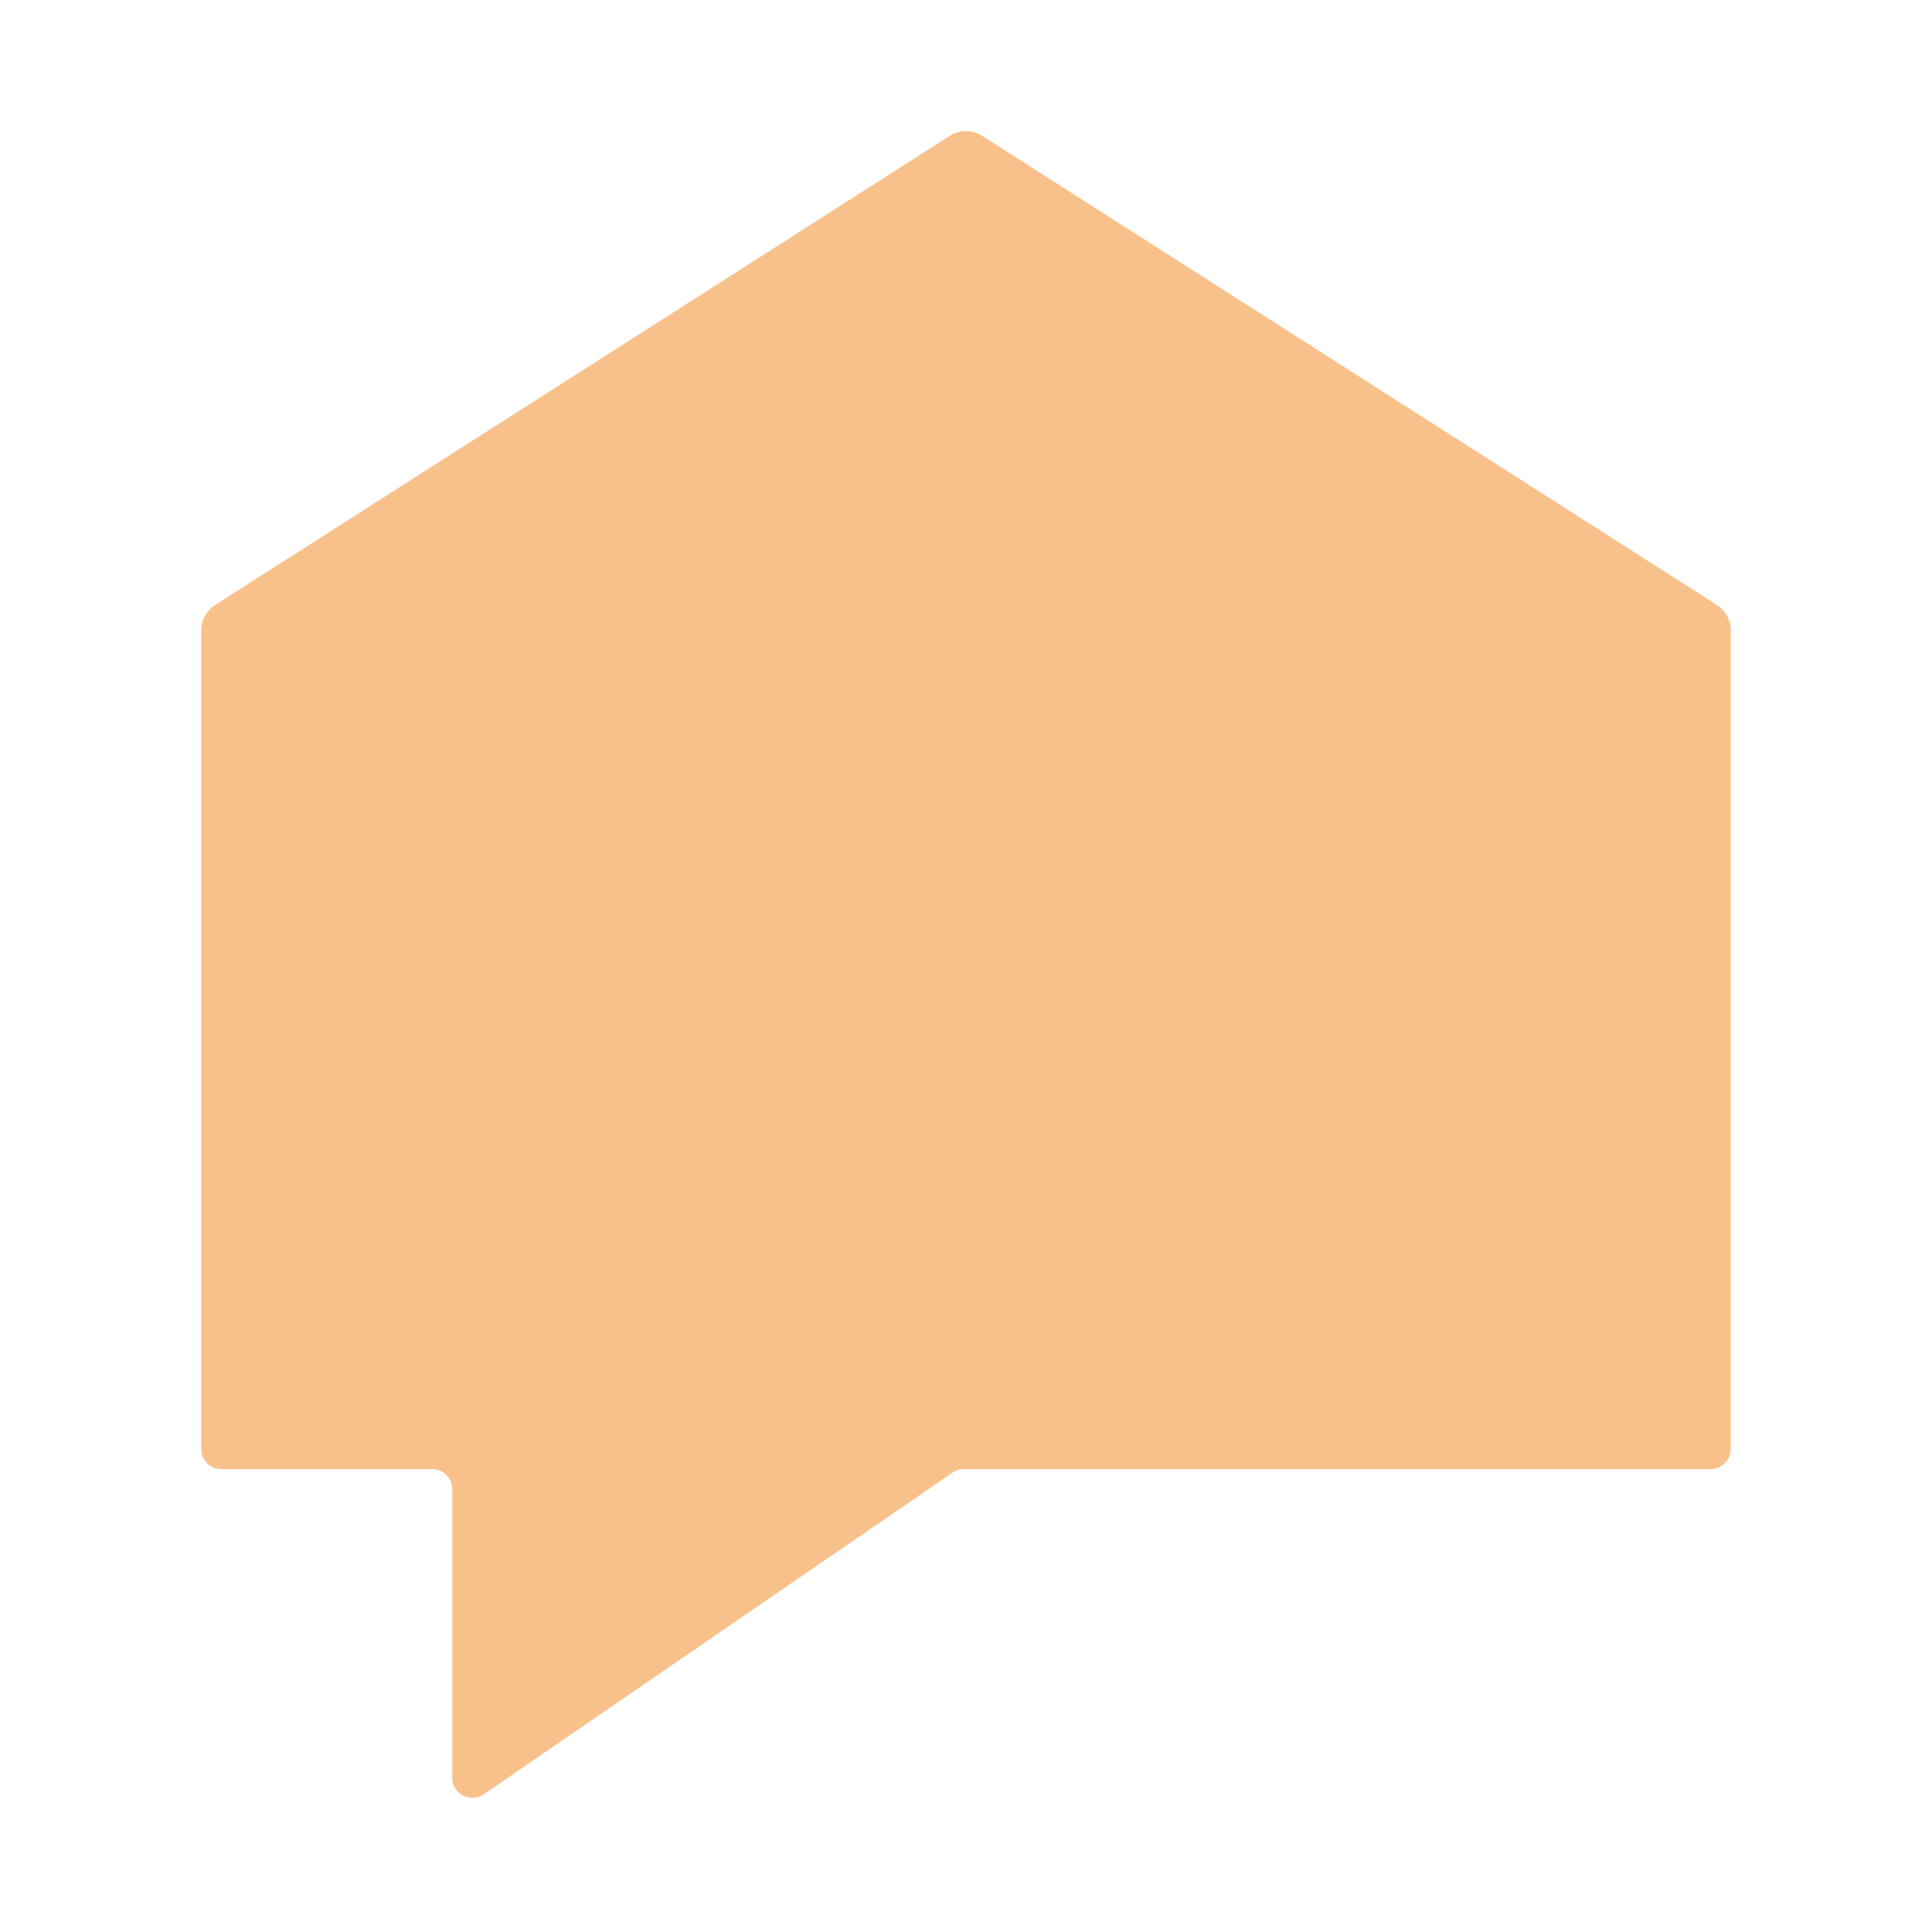 <svg xmlns="http://www.w3.org/2000/svg" width="192" height="192" fill="none"><path fill="#F8C18C" fill-rule="evenodd" d="M20 62.644a3 3 0 0 1 1.386-2.528l73-46.612a3 3 0 0 1 3.229 0l73 46.612A3 3 0 0 1 172 62.644V144a2 2 0 0 1-2 2H95.788c-.404 0-.798.123-1.132.351l-46.578 31.963c-1.328.911-3.132-.04-3.132-1.649V148a2 2 0 0 0-2-2H22a2 2 0 0 1-2-2V62.644Z" clip-rule="evenodd"/></svg>